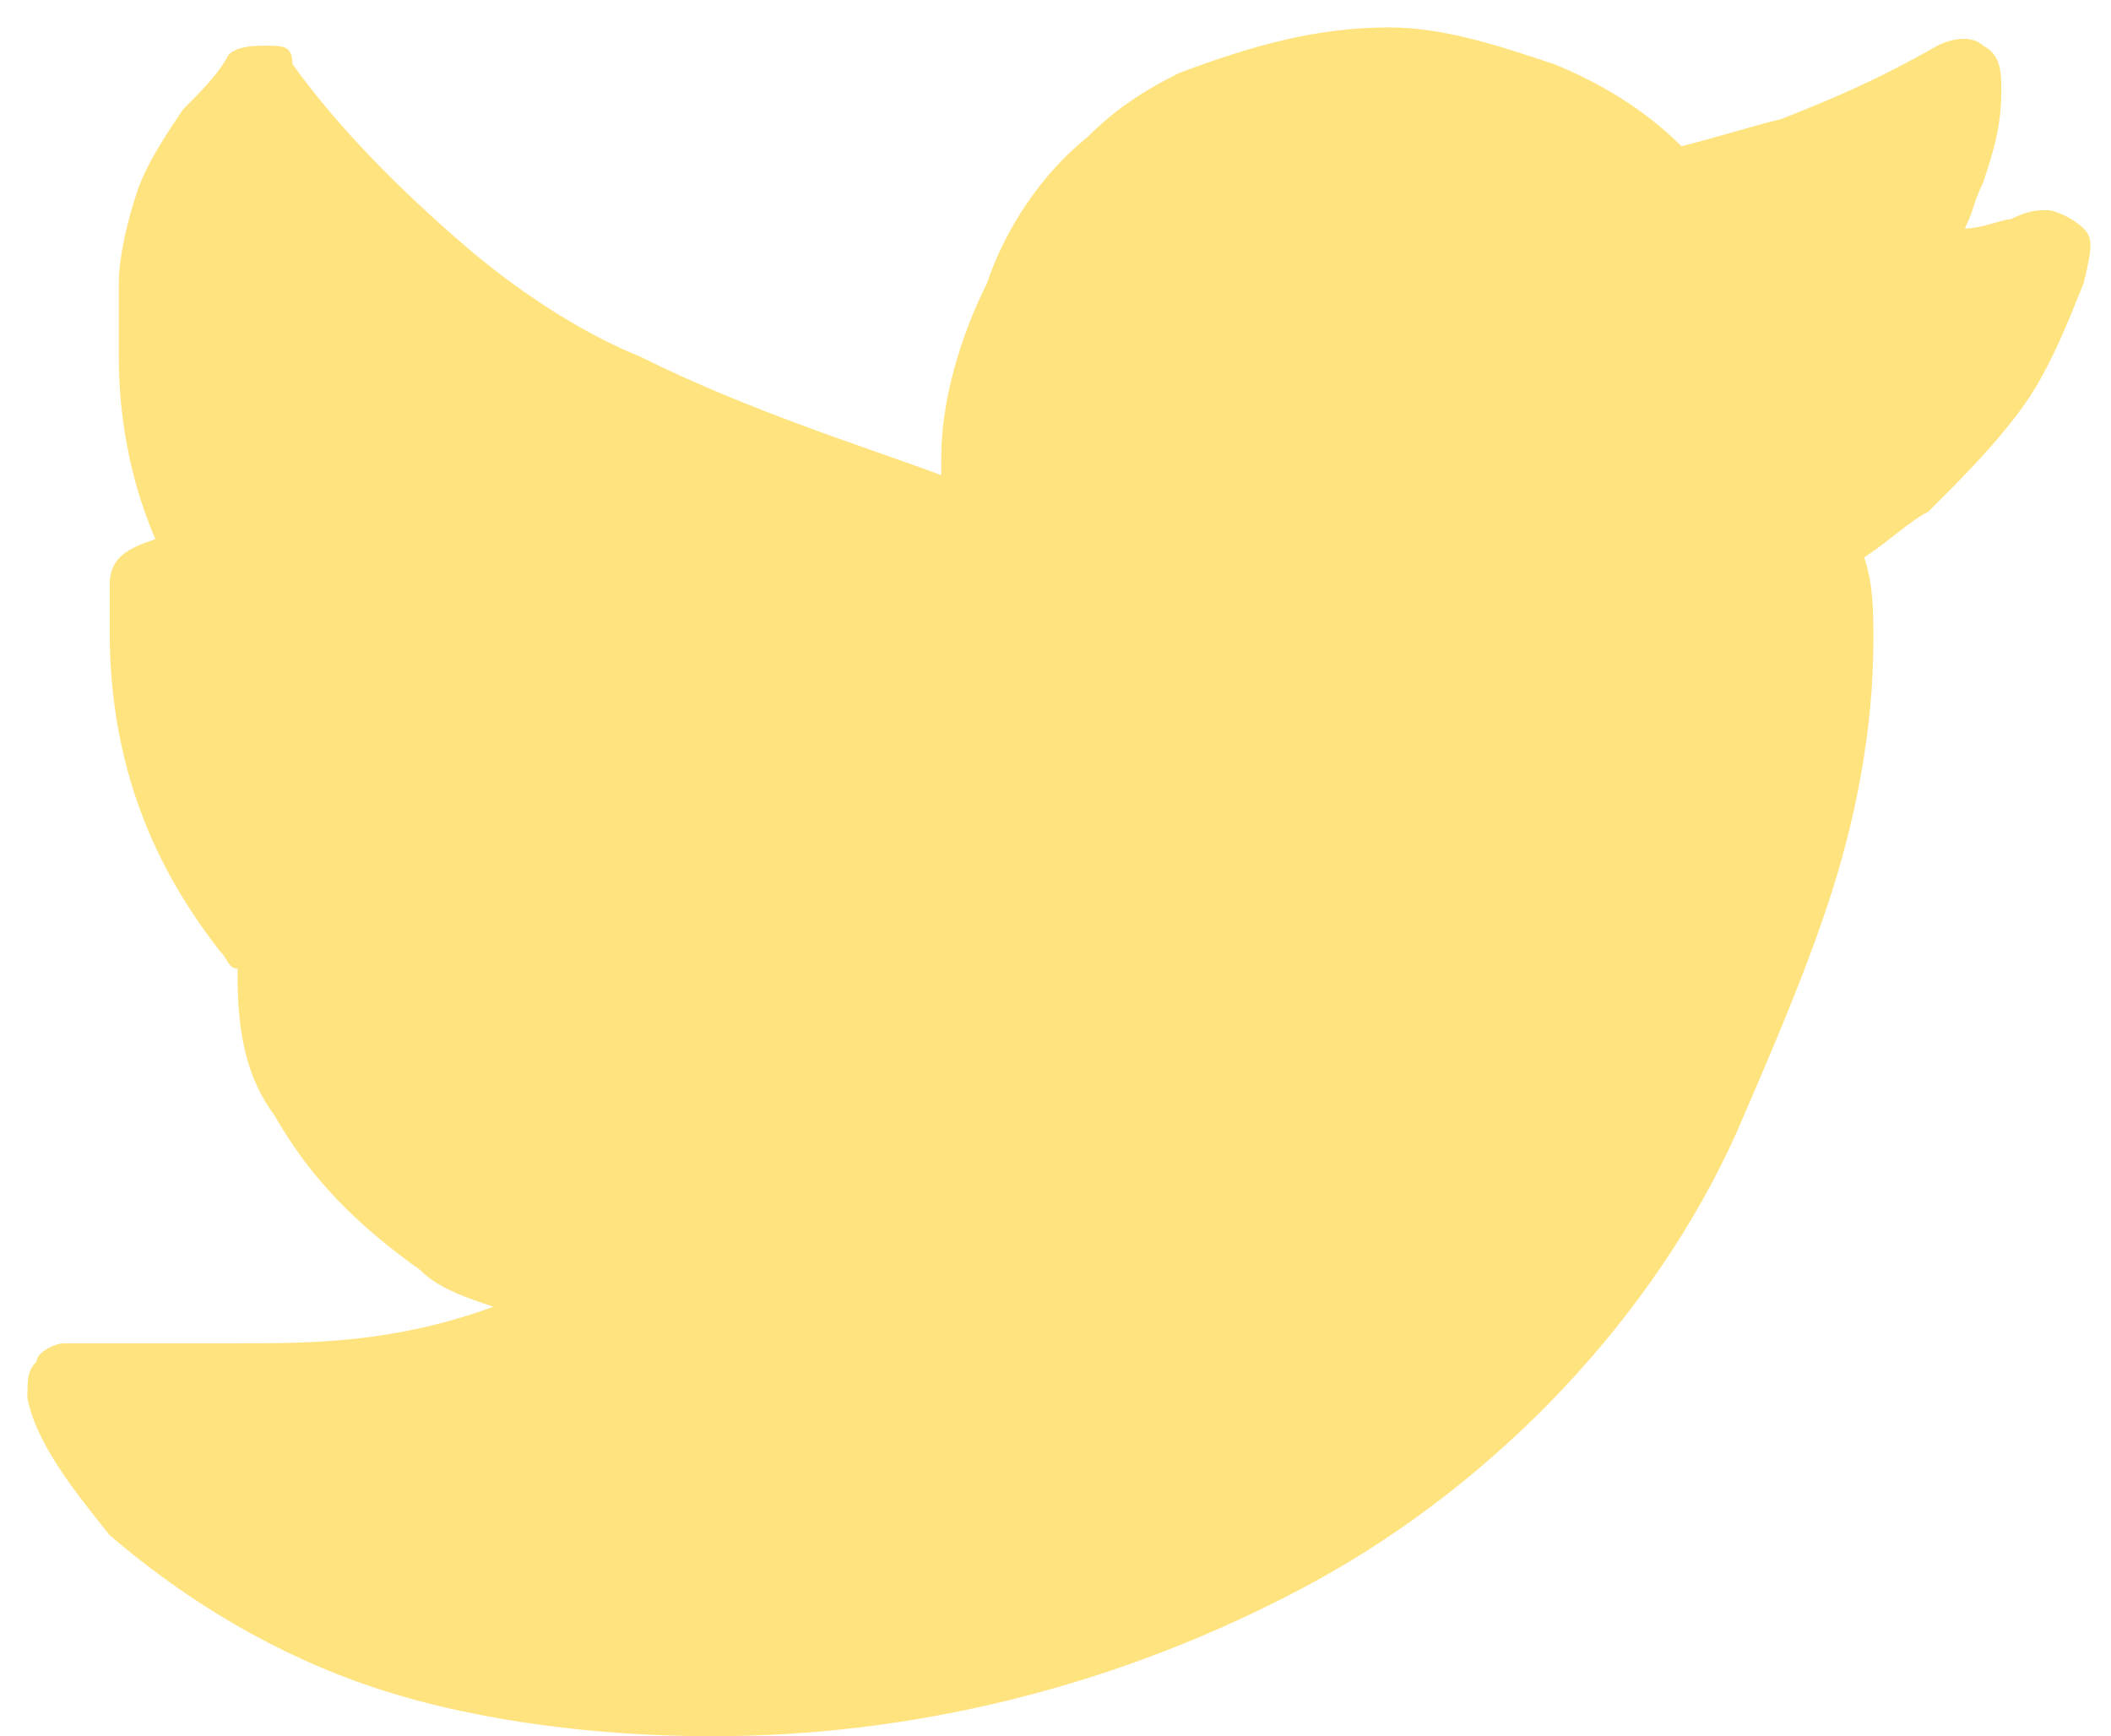 <?xml version="1.0" encoding="utf-8"?>
<!-- Generator: Adobe Illustrator 18.1.1, SVG Export Plug-In . SVG Version: 6.00 Build 0)  -->
<svg version="1.1" id="Layer_1" xmlns="http://www.w3.org/2000/svg" xmlns:xlink="http://www.w3.org/1999/xlink" x="0px" y="0px"
	 viewBox="0 0 23.1 19" enable-background="new 0 0 23.1 19" xml:space="preserve">
<g>
	<path fill="#FFE37E" d="M22.8,2.5c-0.1-0.1-0.3-0.2-0.4-0.2c-0.1,0-0.2,0-0.4,0.1c-0.1,0-0.3,0.1-0.5,0.1c0.1-0.2,0.1-0.3,0.2-0.5
		c0.1-0.3,0.2-0.6,0.2-1c0-0.2,0-0.4-0.2-0.5c-0.1-0.1-0.3-0.1-0.5,0c-0.7,0.4-1.2,0.6-1.7,0.8c-0.4,0.1-0.7,0.2-1.1,0.3
		c-0.4-0.4-0.9-0.7-1.4-0.9c-0.6-0.2-1.2-0.4-1.8-0.4c-0.8,0-1.5,0.2-2.3,0.5c-0.4,0.2-0.7,0.4-1,0.7c-0.5,0.4-0.9,1-1.1,1.6
		c-0.3,0.6-0.5,1.3-0.5,1.9c0,0.1,0,0.1,0,0.2c0,0,0,0,0,0C9.5,4.9,8.2,4.5,7,3.9C6.5,3.7,5.8,3.3,5.1,2.7c-0.7-0.6-1.4-1.3-1.9-2
		C3.2,0.5,3.1,0.5,2.9,0.5c-0.1,0-0.3,0-0.4,0.1C2.4,0.8,2.2,1,2,1.2C1.8,1.5,1.6,1.8,1.5,2.1C1.4,2.4,1.3,2.8,1.3,3.1
		c0,0.3,0,0.5,0,0.8c0,0.6,0.1,1.3,0.4,2C1.4,6,1.2,6.1,1.2,6.4c0,0.2,0,0.3,0,0.5c0,1.5,0.5,2.6,1.2,3.5c0.1,0.1,0.1,0.2,0.2,0.2
		c0,0,0,0,0,0c0,0,0,0.1,0,0.1c0,0.6,0.1,1.1,0.4,1.5c0.4,0.7,0.9,1.2,1.6,1.7c0.2,0.2,0.5,0.3,0.8,0.4c-1.1,0.4-2,0.4-2.8,0.4
		c-0.3,0-0.6,0-0.9,0c-0.3,0-0.5,0-0.8,0c-0.1,0-0.1,0-0.2,0c-0.1,0-0.3,0.1-0.3,0.2c-0.1,0.1-0.1,0.2-0.1,0.4
		c0.1,0.5,0.5,1,0.9,1.5c0.7,0.6,1.6,1.2,2.7,1.6c1.1,0.4,2.5,0.6,3.9,0.6c2.1,0,4.4-0.5,6.6-1.7c2-1.1,3.7-2.9,4.6-4.9
		c0.3-0.7,0.7-1.6,1-2.5c0.3-0.9,0.5-1.9,0.5-2.9c0-0.3,0-0.6-0.1-0.9c0.3-0.2,0.5-0.4,0.7-0.5c0.4-0.4,0.7-0.7,1-1.1
		c0.3-0.4,0.5-0.9,0.7-1.4C22.9,2.7,22.9,2.6,22.8,2.5"/>
</g>
</svg>
